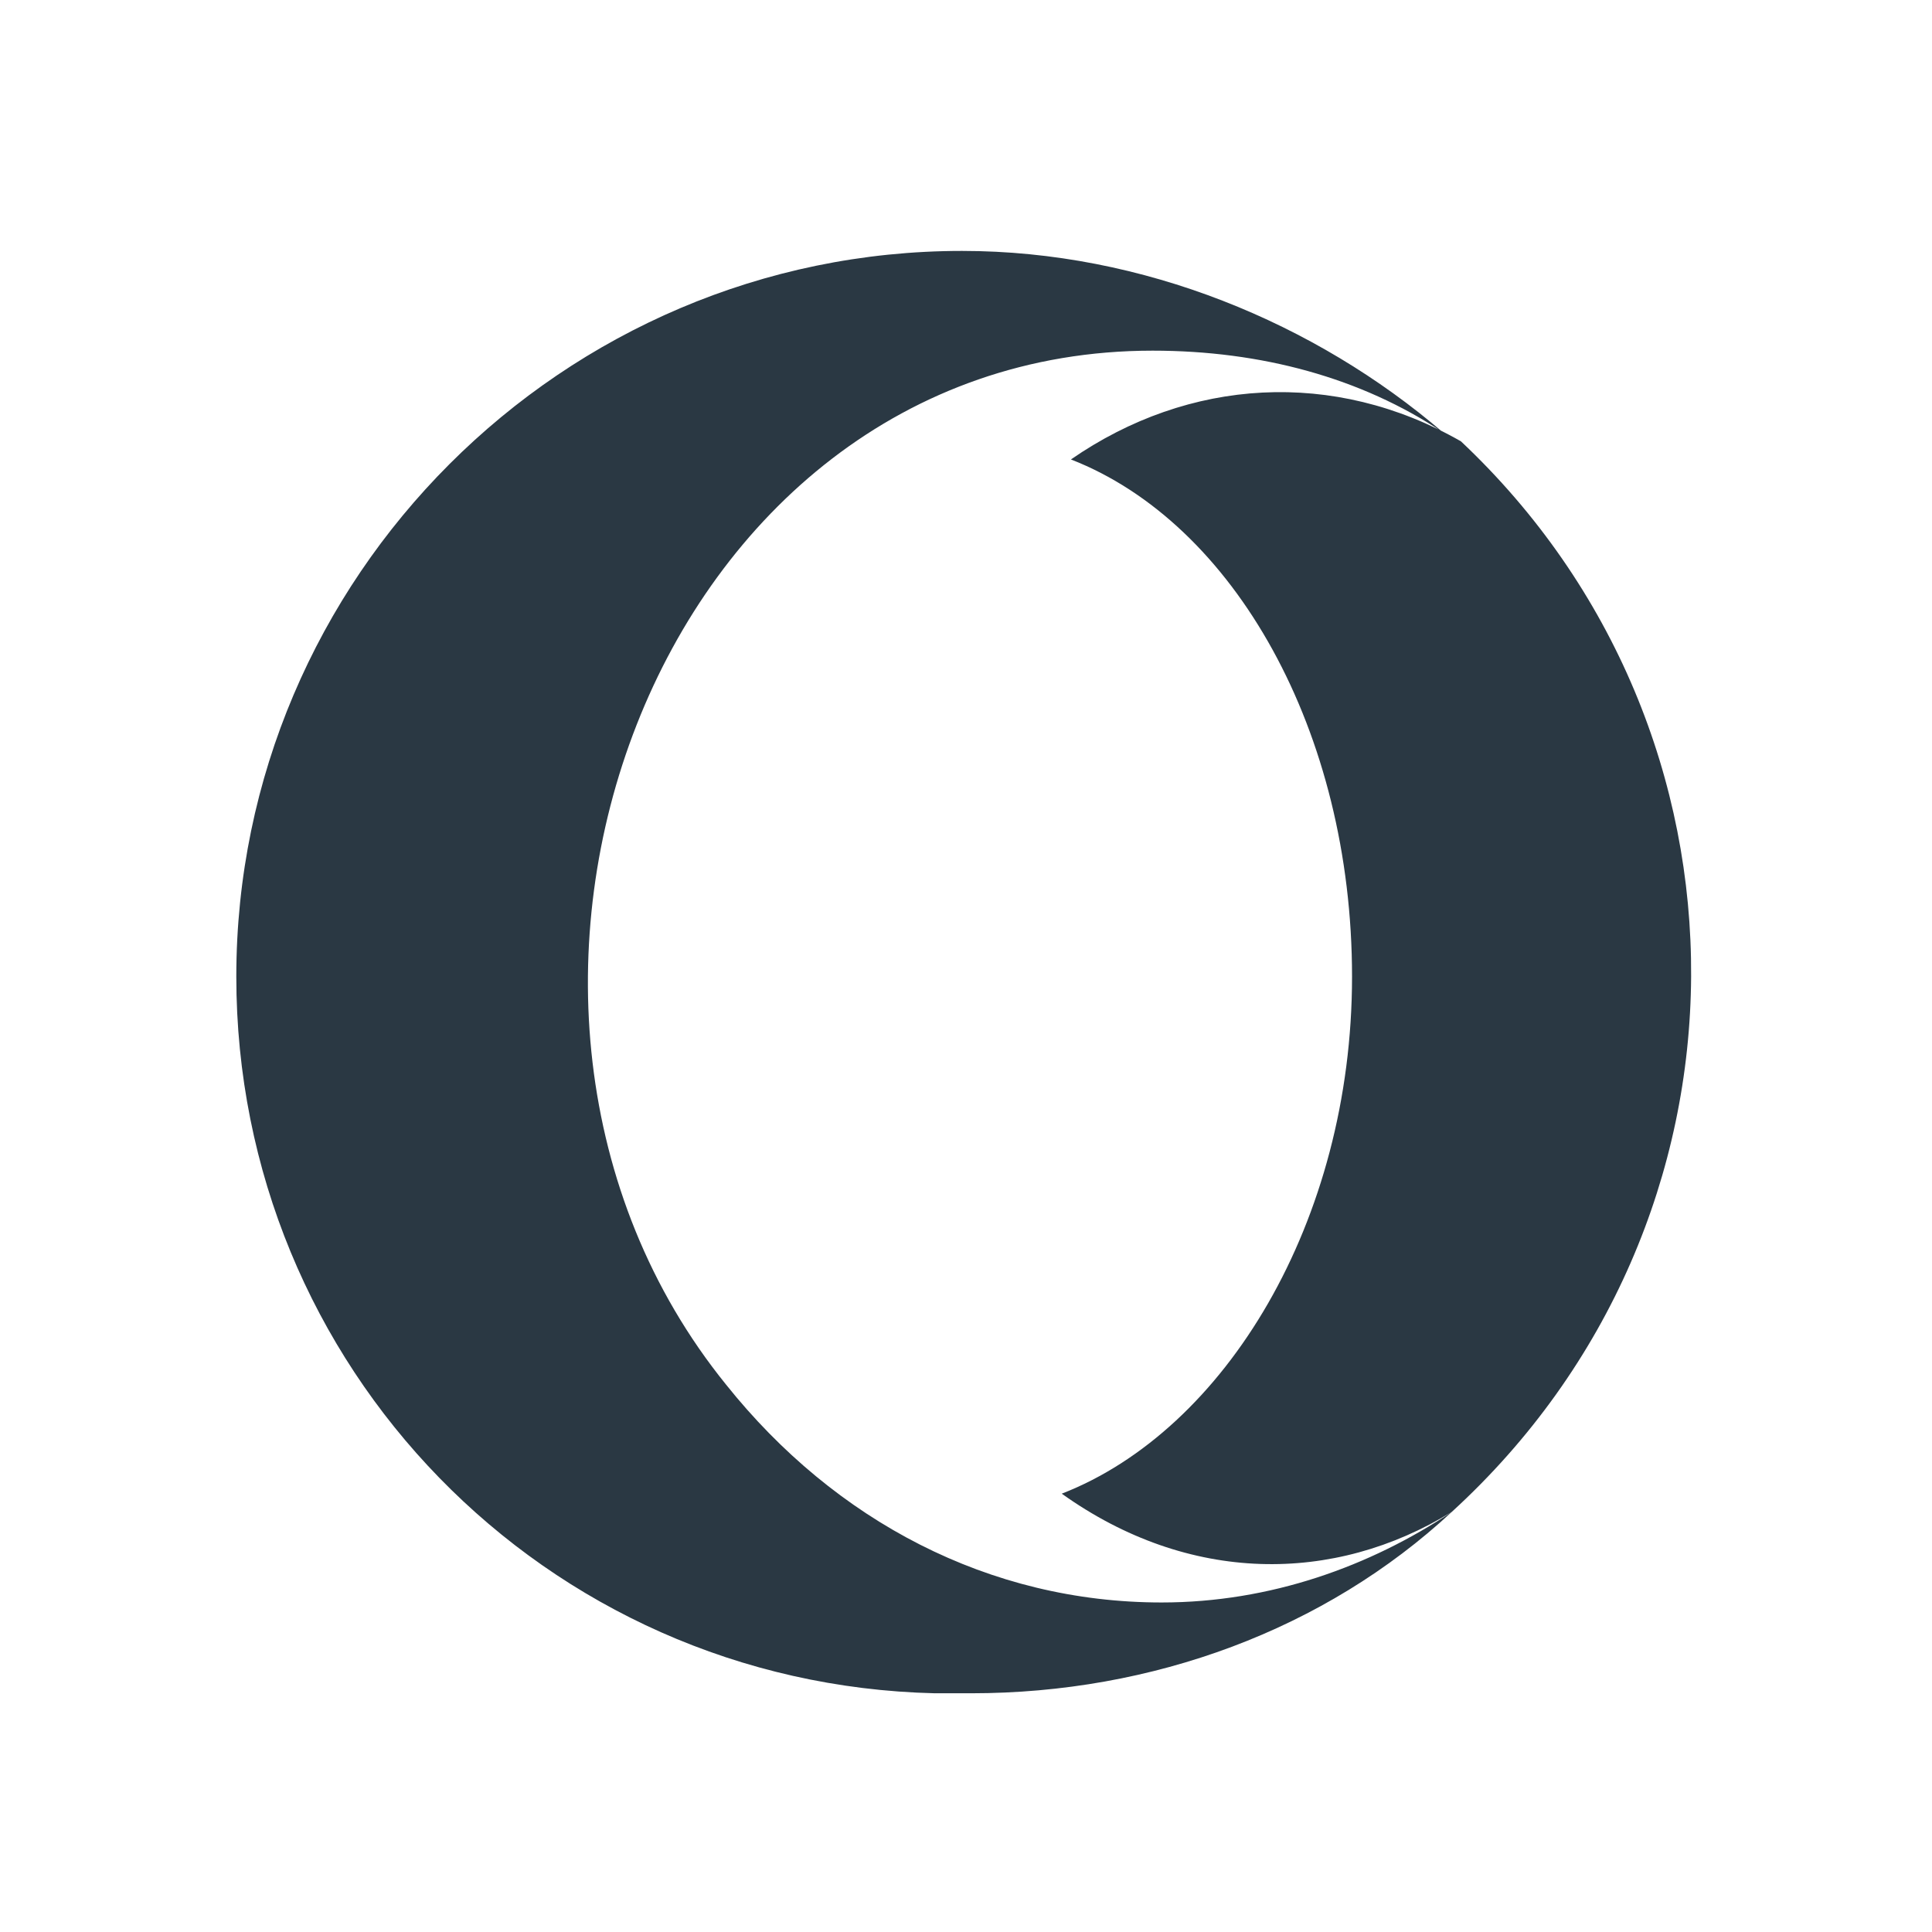 <svg width="16" height="16" viewBox="0 0 16 16" fill="none" xmlns="http://www.w3.org/2000/svg">
<path d="M9.545 2.904C5.413 2.904 3.46 8.313 6.014 11.468C6.915 12.595 8.192 13.271 9.62 13.271C10.521 13.271 11.348 12.971 12.024 12.52C10.972 13.497 9.545 14.023 8.042 14.023C7.967 14.023 7.817 14.023 7.742 14.023C4.511 13.947 1.957 11.318 1.957 8.088C1.957 4.782 4.662 2.078 7.967 2.078C9.47 2.078 10.897 2.679 11.949 3.58C11.273 3.129 10.446 2.904 9.545 2.904ZM12.024 12.52C11.047 13.121 9.845 13.121 8.793 12.37C10.146 11.844 11.197 10.116 11.197 8.088C11.197 6.059 10.221 4.331 8.869 3.805C9.845 3.129 11.047 3.054 12.099 3.655C14.653 6.059 14.653 10.116 12.024 12.52Z" fill="#2A3843"/>
</svg>
